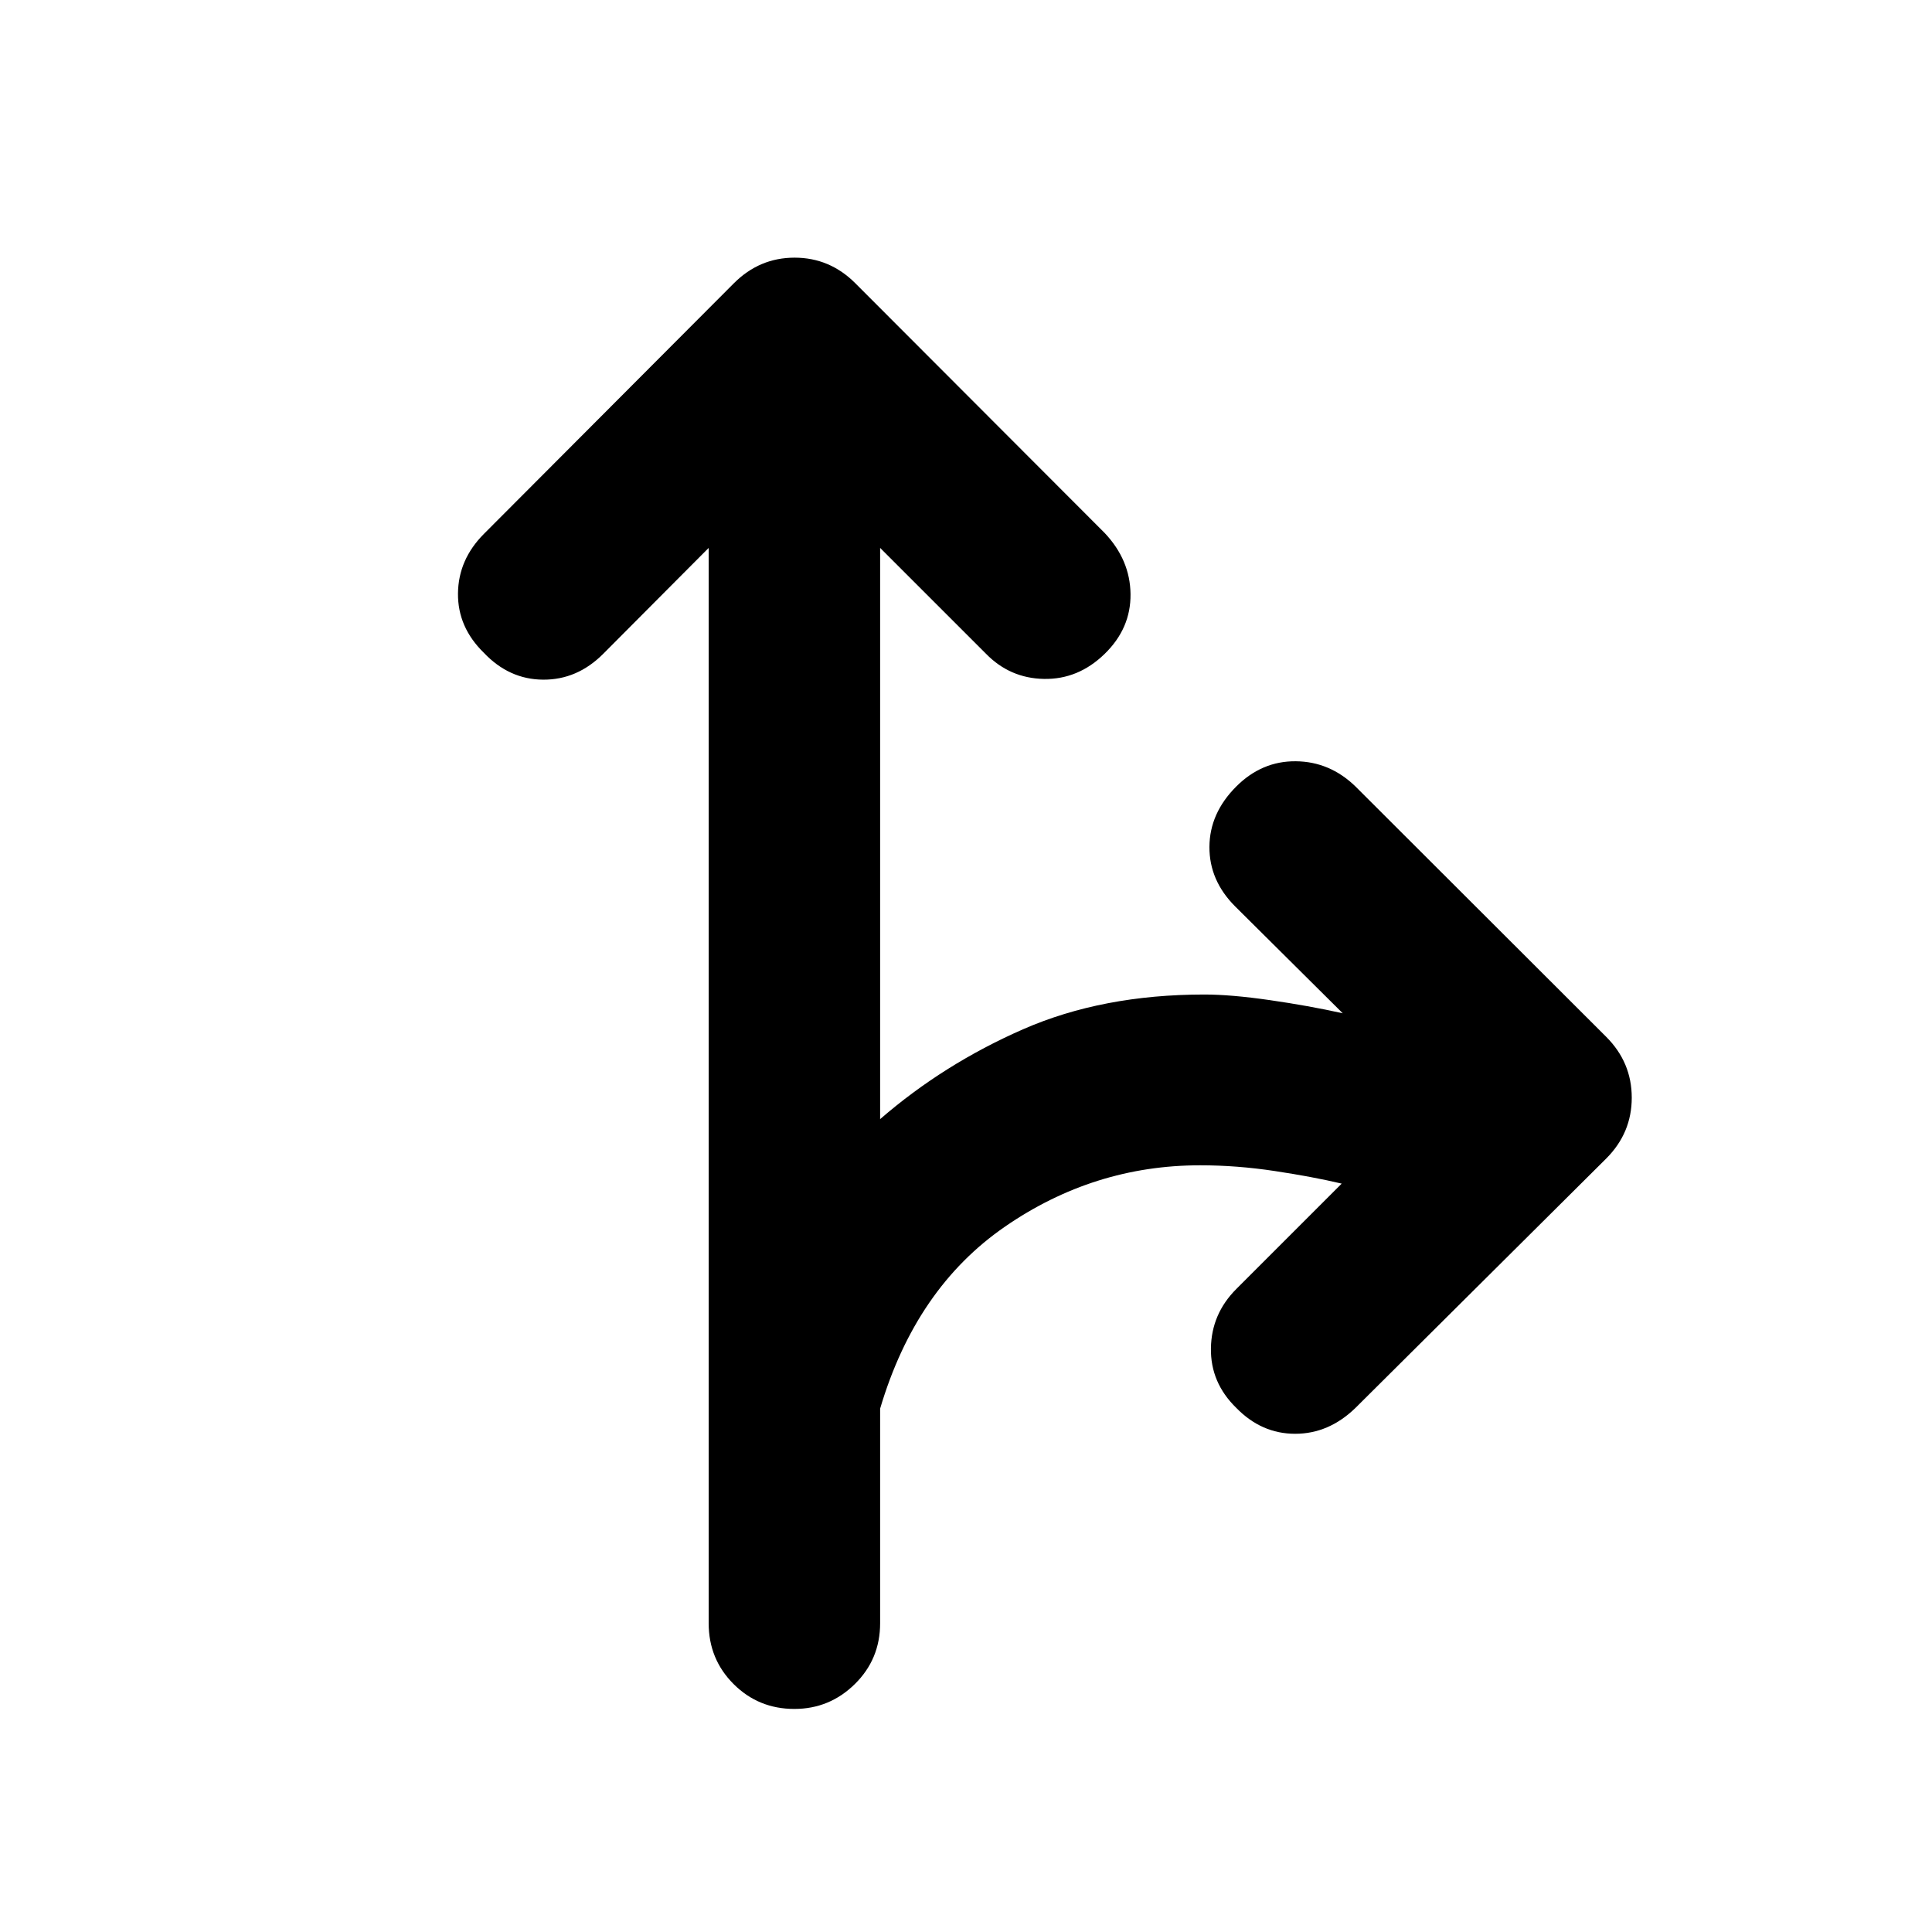 <svg xmlns="http://www.w3.org/2000/svg" height="40" viewBox="0 -960 960 960" width="40"><path d="M394.72-110.84q-17.84 0-30.21-12.37-12.37-12.37-12.37-30.2v-534.34l-52.46 52.69q-12.87 12.87-29.79 12.78-16.91-.1-29.45-13.34-13.04-12.71-12.87-29.52.17-16.81 12.87-29.56l124.24-124.57q12.7-12.7 30.15-12.7t30.16 12.7L548.87-695.2q12.7 13.42 12.88 30.43.18 17.01-12.88 29.71-13.08 12.71-30.09 12.41-17.01-.29-28.98-12.64l-52.47-52.46v283.84q31.58-27.37 71-44.64 39.42-17.28 90.13-17.28 13.21 0 32.46 2.78 19.26 2.77 36.28 6.54l-53.47-53.11q-12.87-12.87-12.77-29.6.09-16.73 13.34-29.98 12.7-12.7 29.6-12.53 16.89.16 29.64 12.53l124.57 124.39q12.7 12.7 12.7 30.25 0 17.54-12.7 30.24L673.54-260.43q-13.25 12.87-29.98 12.87t-29.26-12.87q-12.85-12.52-12.6-29.61.25-17.1 12.62-29.47l52.36-52.36q-14.35-3.39-33.18-6.24-18.83-2.86-37.12-2.86-52.87 0-97.11 30.55-44.23 30.55-61.94 90.36v106.65q0 17.83-12.55 30.2-12.56 12.37-30.06 12.37Z"/></svg>